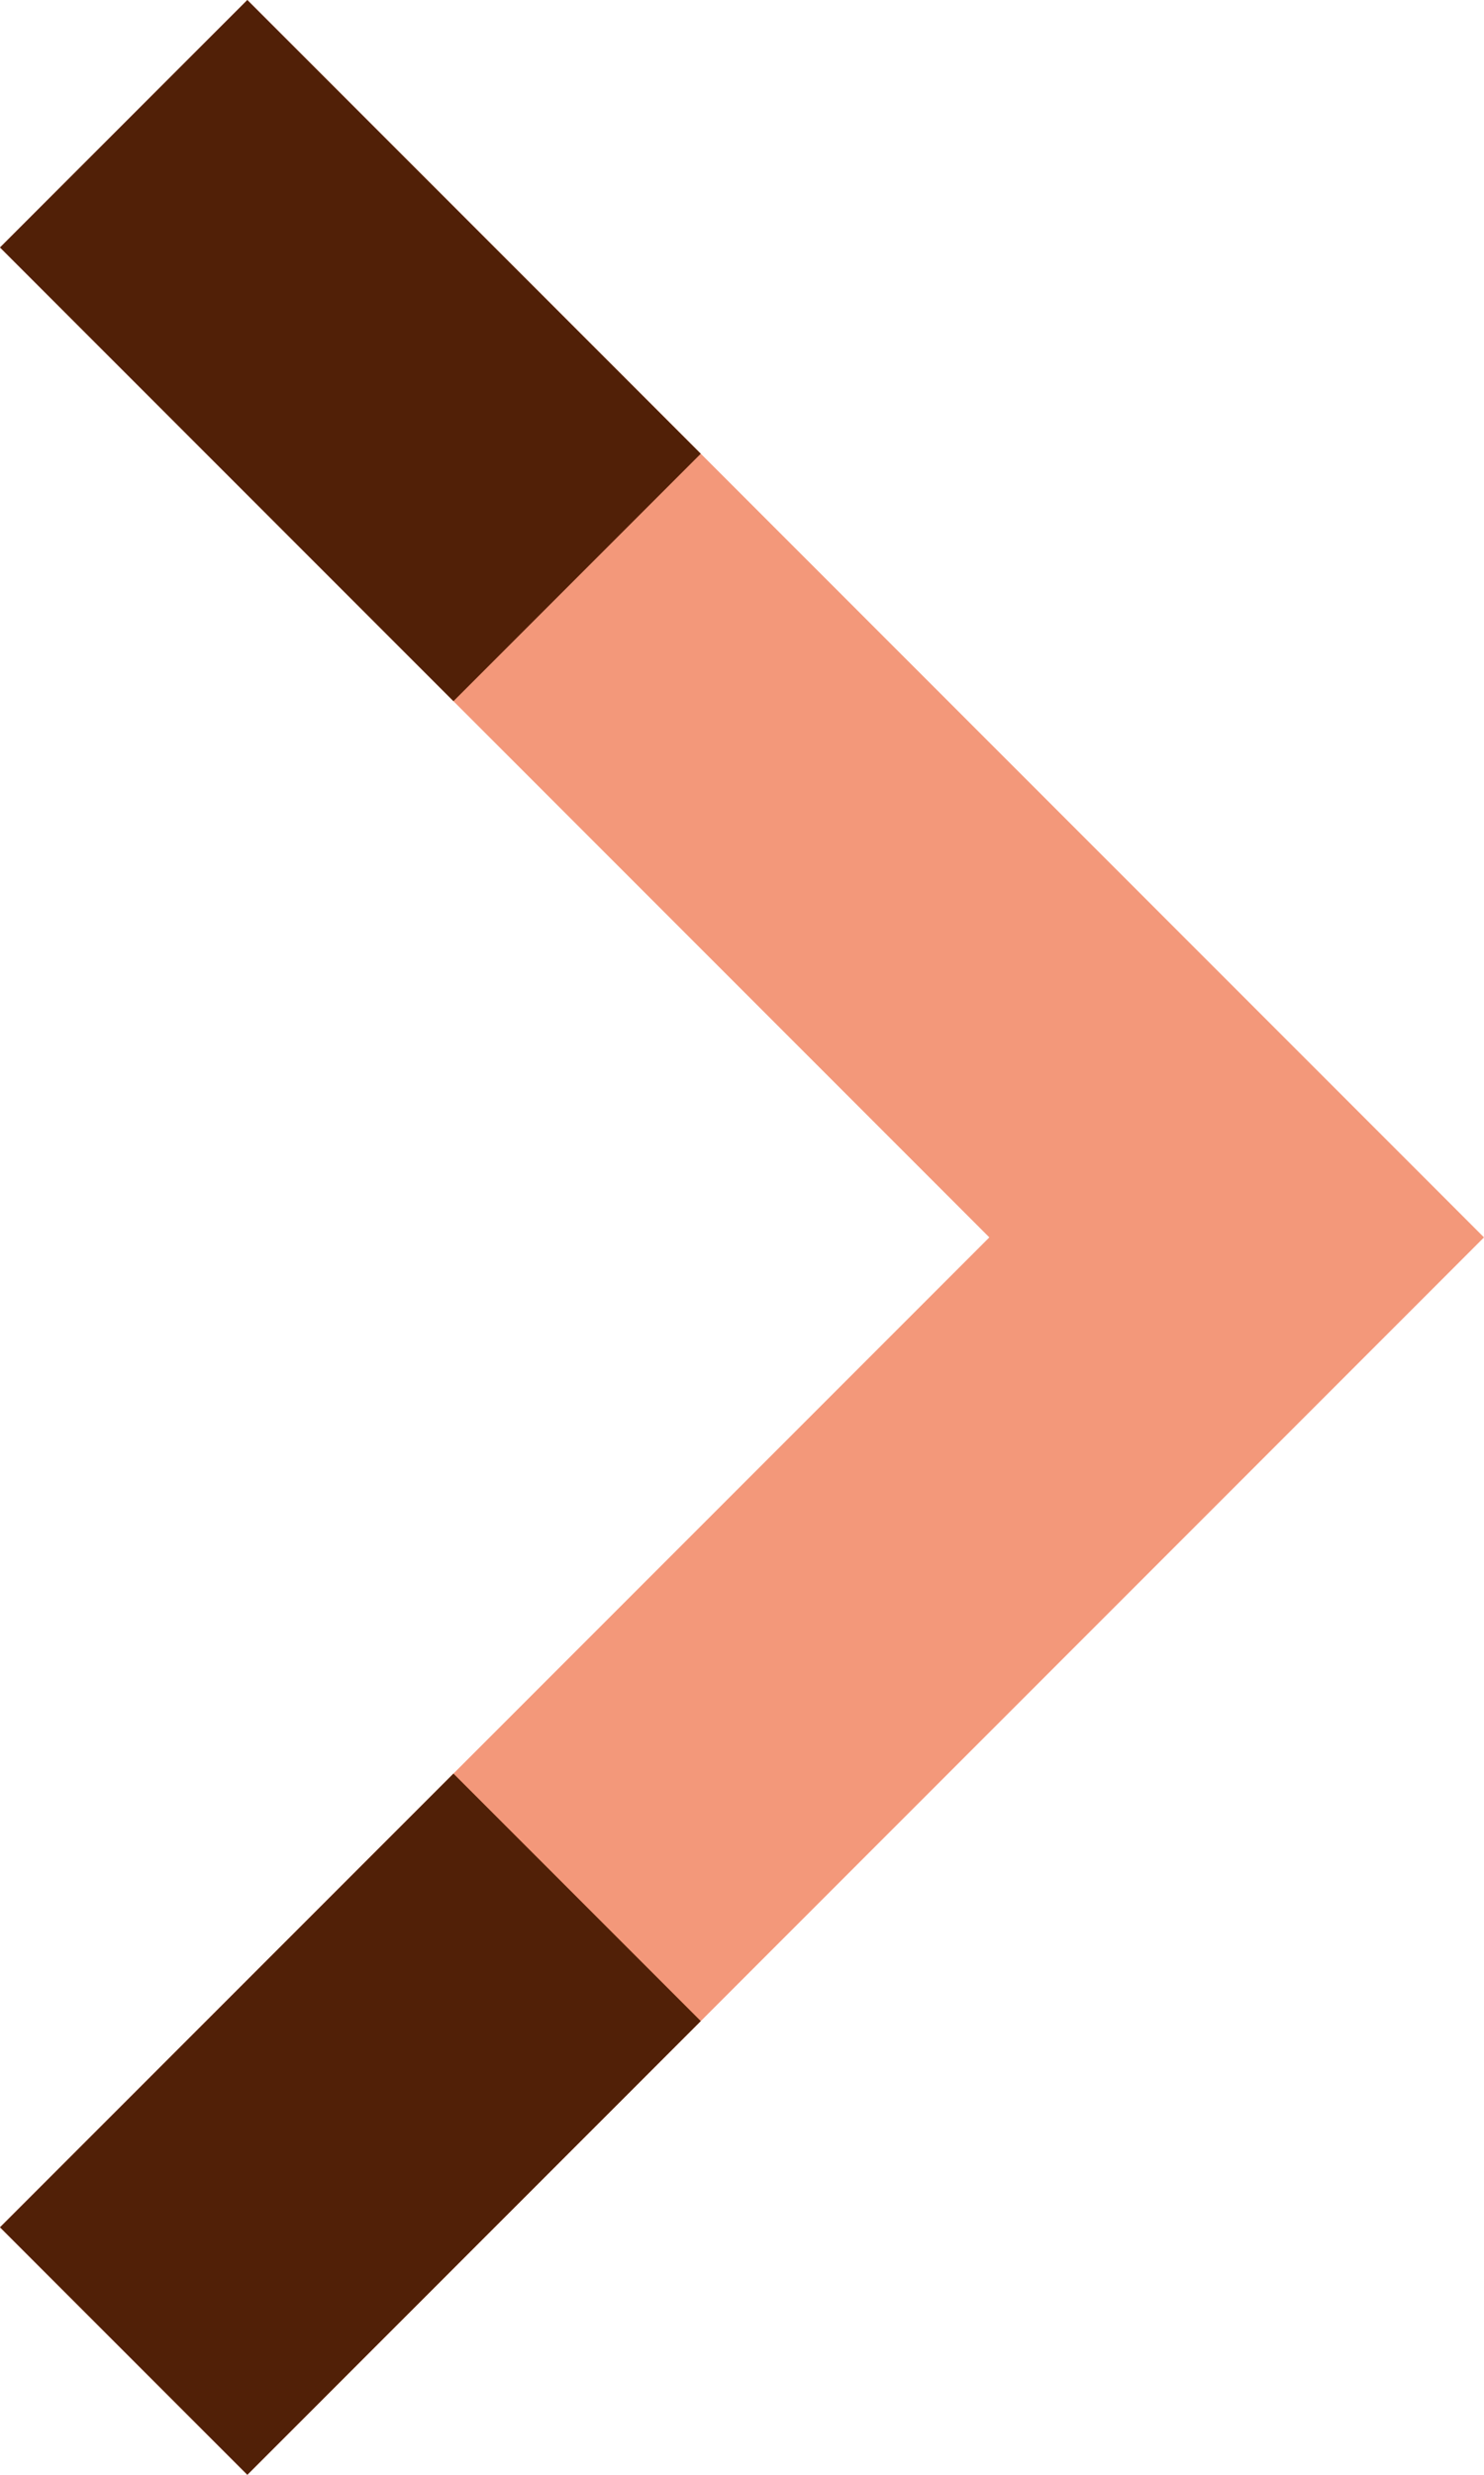 <svg width="18" height="30" viewBox="0 0 18 30" version="1.1" xmlns="http://www.w3.org/2000/svg" xmlns:xlink="http://www.w3.org/1999/xlink">
    <!-- Generator: Sketch 50.2 (55047) - http://www.bohemiancoding.com/sketch -->
    <title>angle-right</title>
    <desc>Created with Sketch.</desc>
    <defs></defs>
    <g id="Vivid.JS" stroke="none" stroke-width="1" fill="none" fill-rule="evenodd">
        <g id="Vivid-Icons" transform="translate(-442, -724)">
            <g id="Icons" transform="translate(37, 169)">
                <g id="angle-right" transform="translate(390, 546)">
                    <g transform="translate(15, 9)" id="Shape">
                        <polygon fill="#f3987a" points="3 0 18 15 3 30 0 27 12 15 0 3"></polygon>
                        <path d="M5.5,8.5 L8.5,5.5 L3,0 L0,3 L5.5,8.5 Z M5.5,21.5 L0,27 L3,30 L8.5,24.5 L5.5,21.5 Z" fill="#512007"></path>
                    </g>
                </g>
            </g>
        </g>
    </g>
</svg>